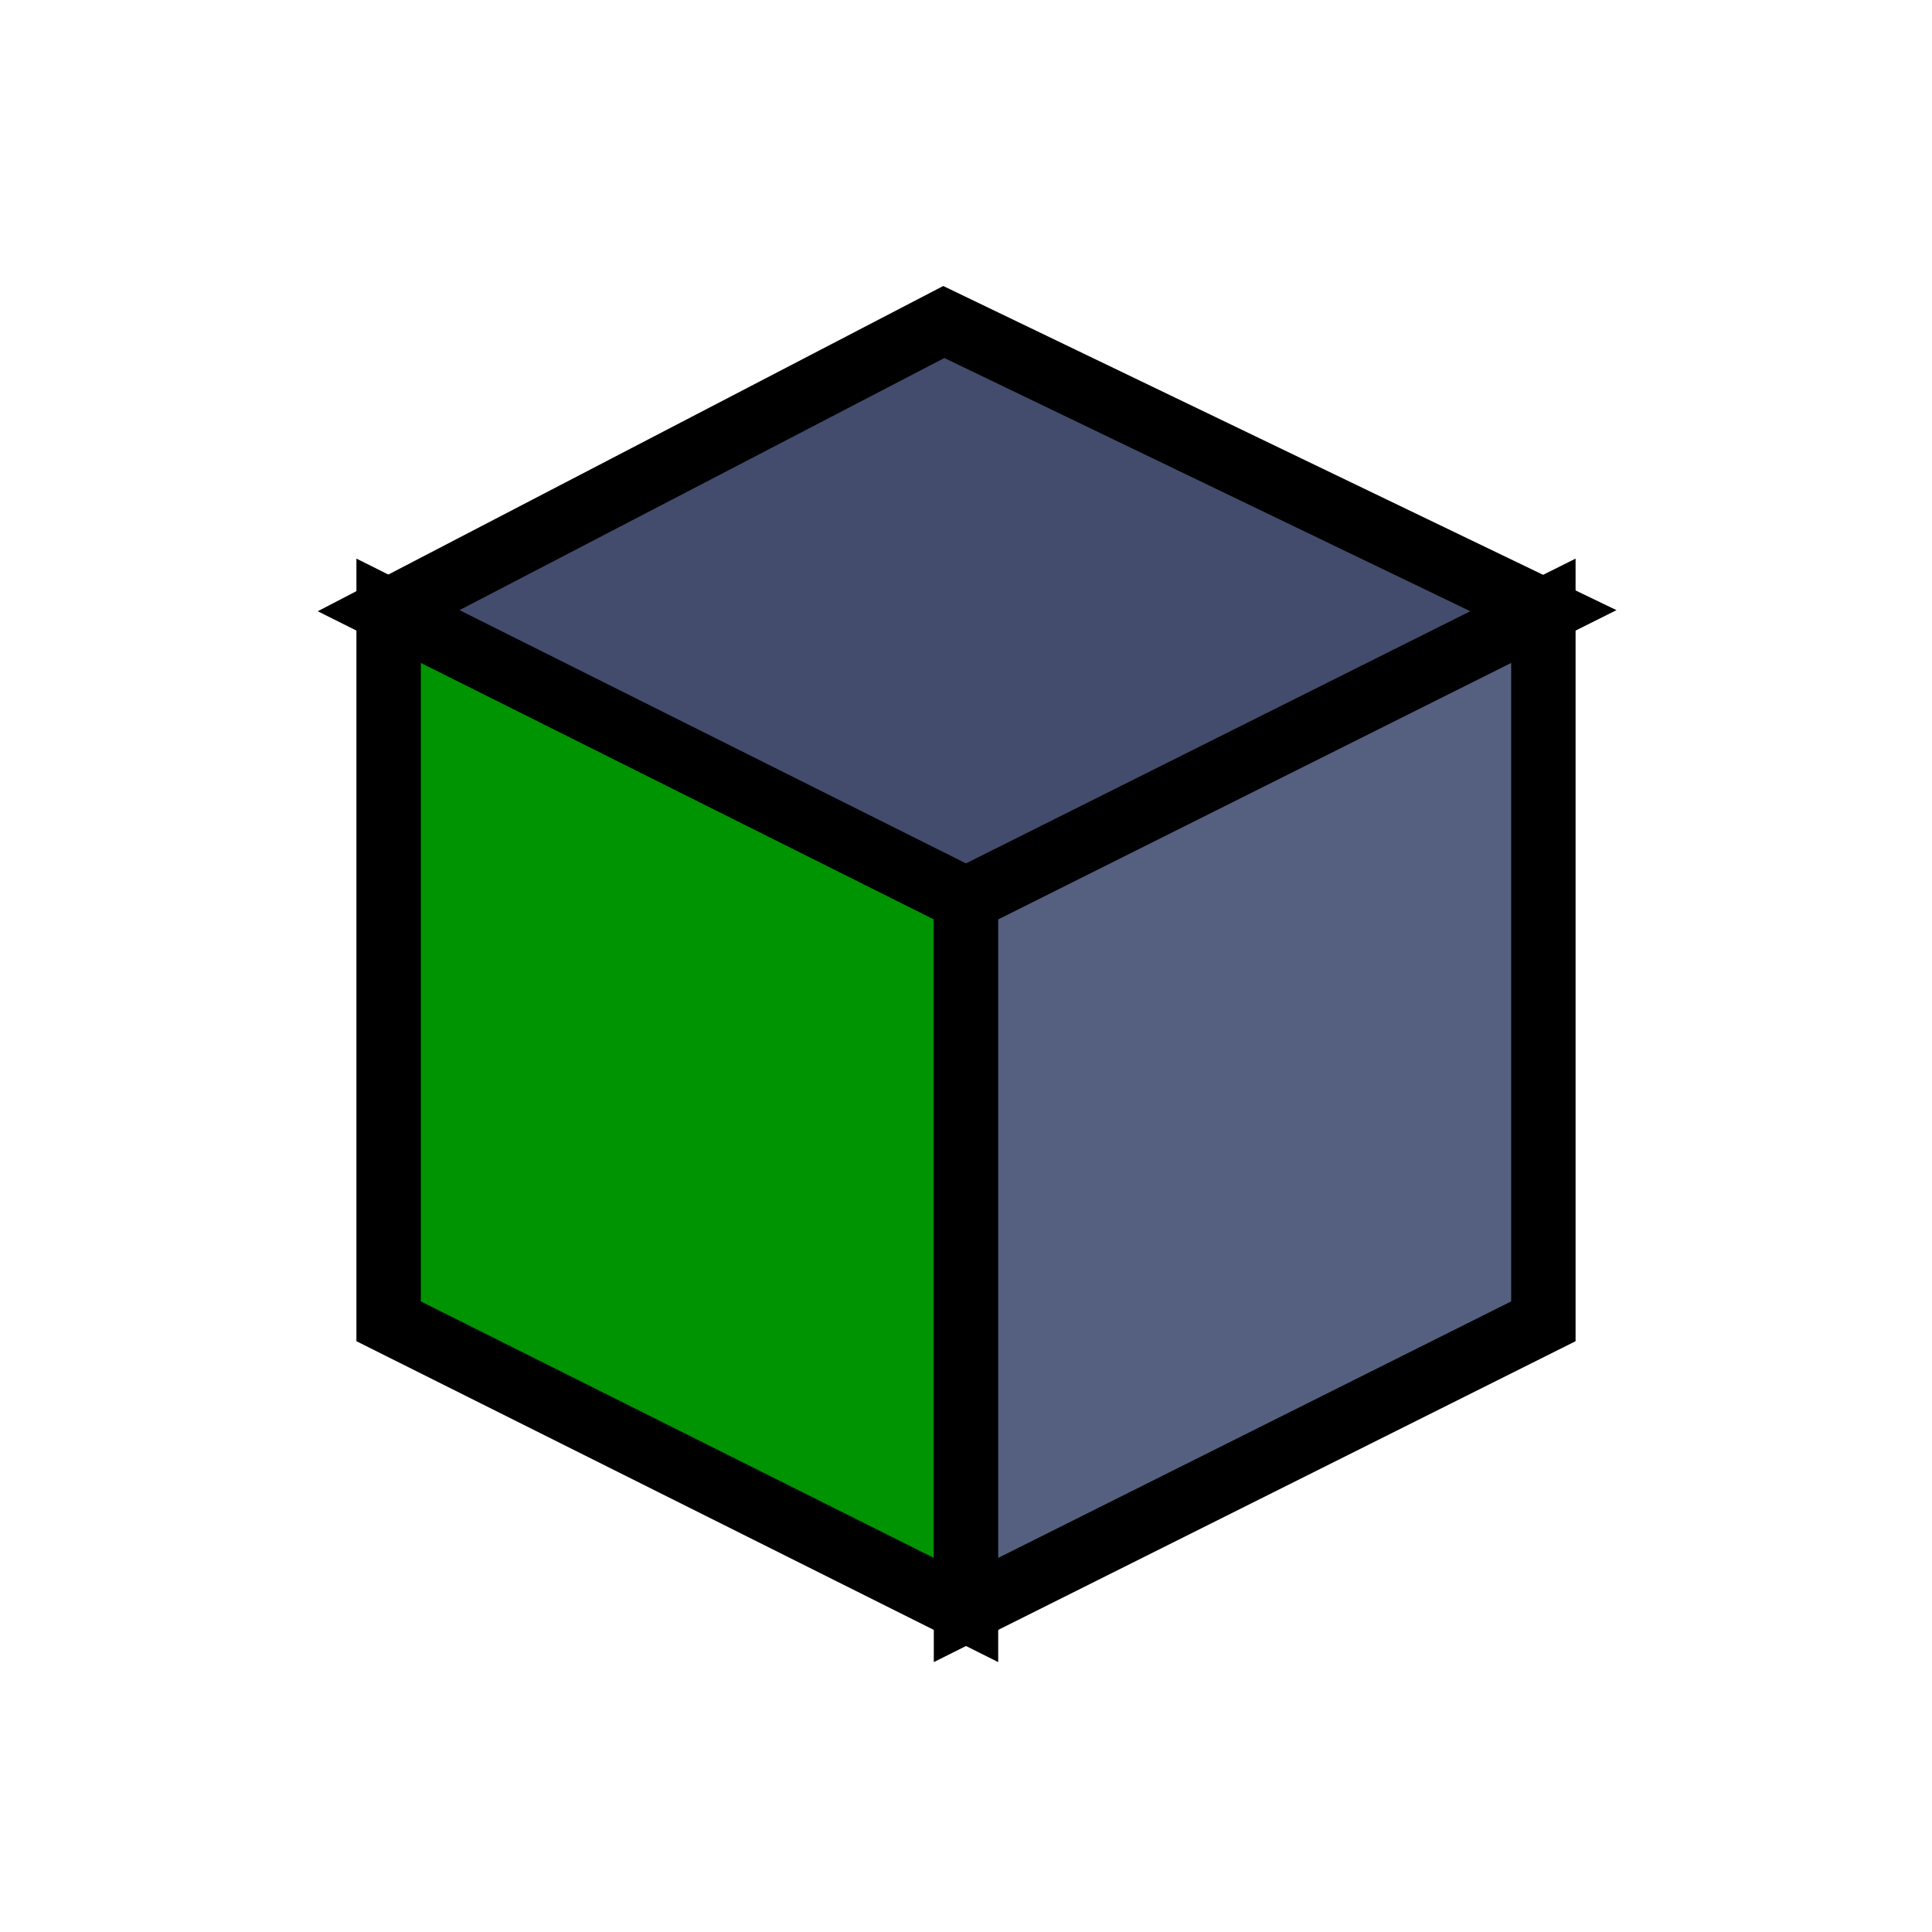 <!DOCTYPE svg PUBLIC "-//W3C//DTD SVG 1.1//EN" "http://www.w3.org/Graphics/SVG/1.1/DTD/svg11.dtd">

<!-- Uploaded to: SVG Repo, www.svgrepo.com, Transformed by: SVG Repo Mixer Tools -->
<svg height="256px" width="256px" version="1.1" id="Capa_1" xmlns="http://www.w3.org/2000/svg" xmlns:xlink="http://www.w3.org/1999/xlink" viewBox="-14.5 -14.5 87.00 87.00" xml:space="preserve" fill="#000000" stroke="#000000" stroke-width="2.9" transform="matrix(1, 0, 0, 1, 0, 0)rotate(0)">

<g id="SVGRepo_bgCarrier" stroke-width="0"/>

<g id="SVGRepo_tracerCarrier" stroke-linecap="round" stroke-linejoin="round" stroke="#CCCCCC" stroke-width="0.116"/>

<g id="SVGRepo_iconCarrier"> <g> <polygon style="fill:#009302;" points="29,58 3,45 3,13 29,26 "/> <polygon style="fill:#556080;" points="29,58 55,45 55,13 29,26 "/> <polygon style="fill:#434C6D;" points="3,13 28,0 55,13 29,26 "/> </g> </g>

</svg>